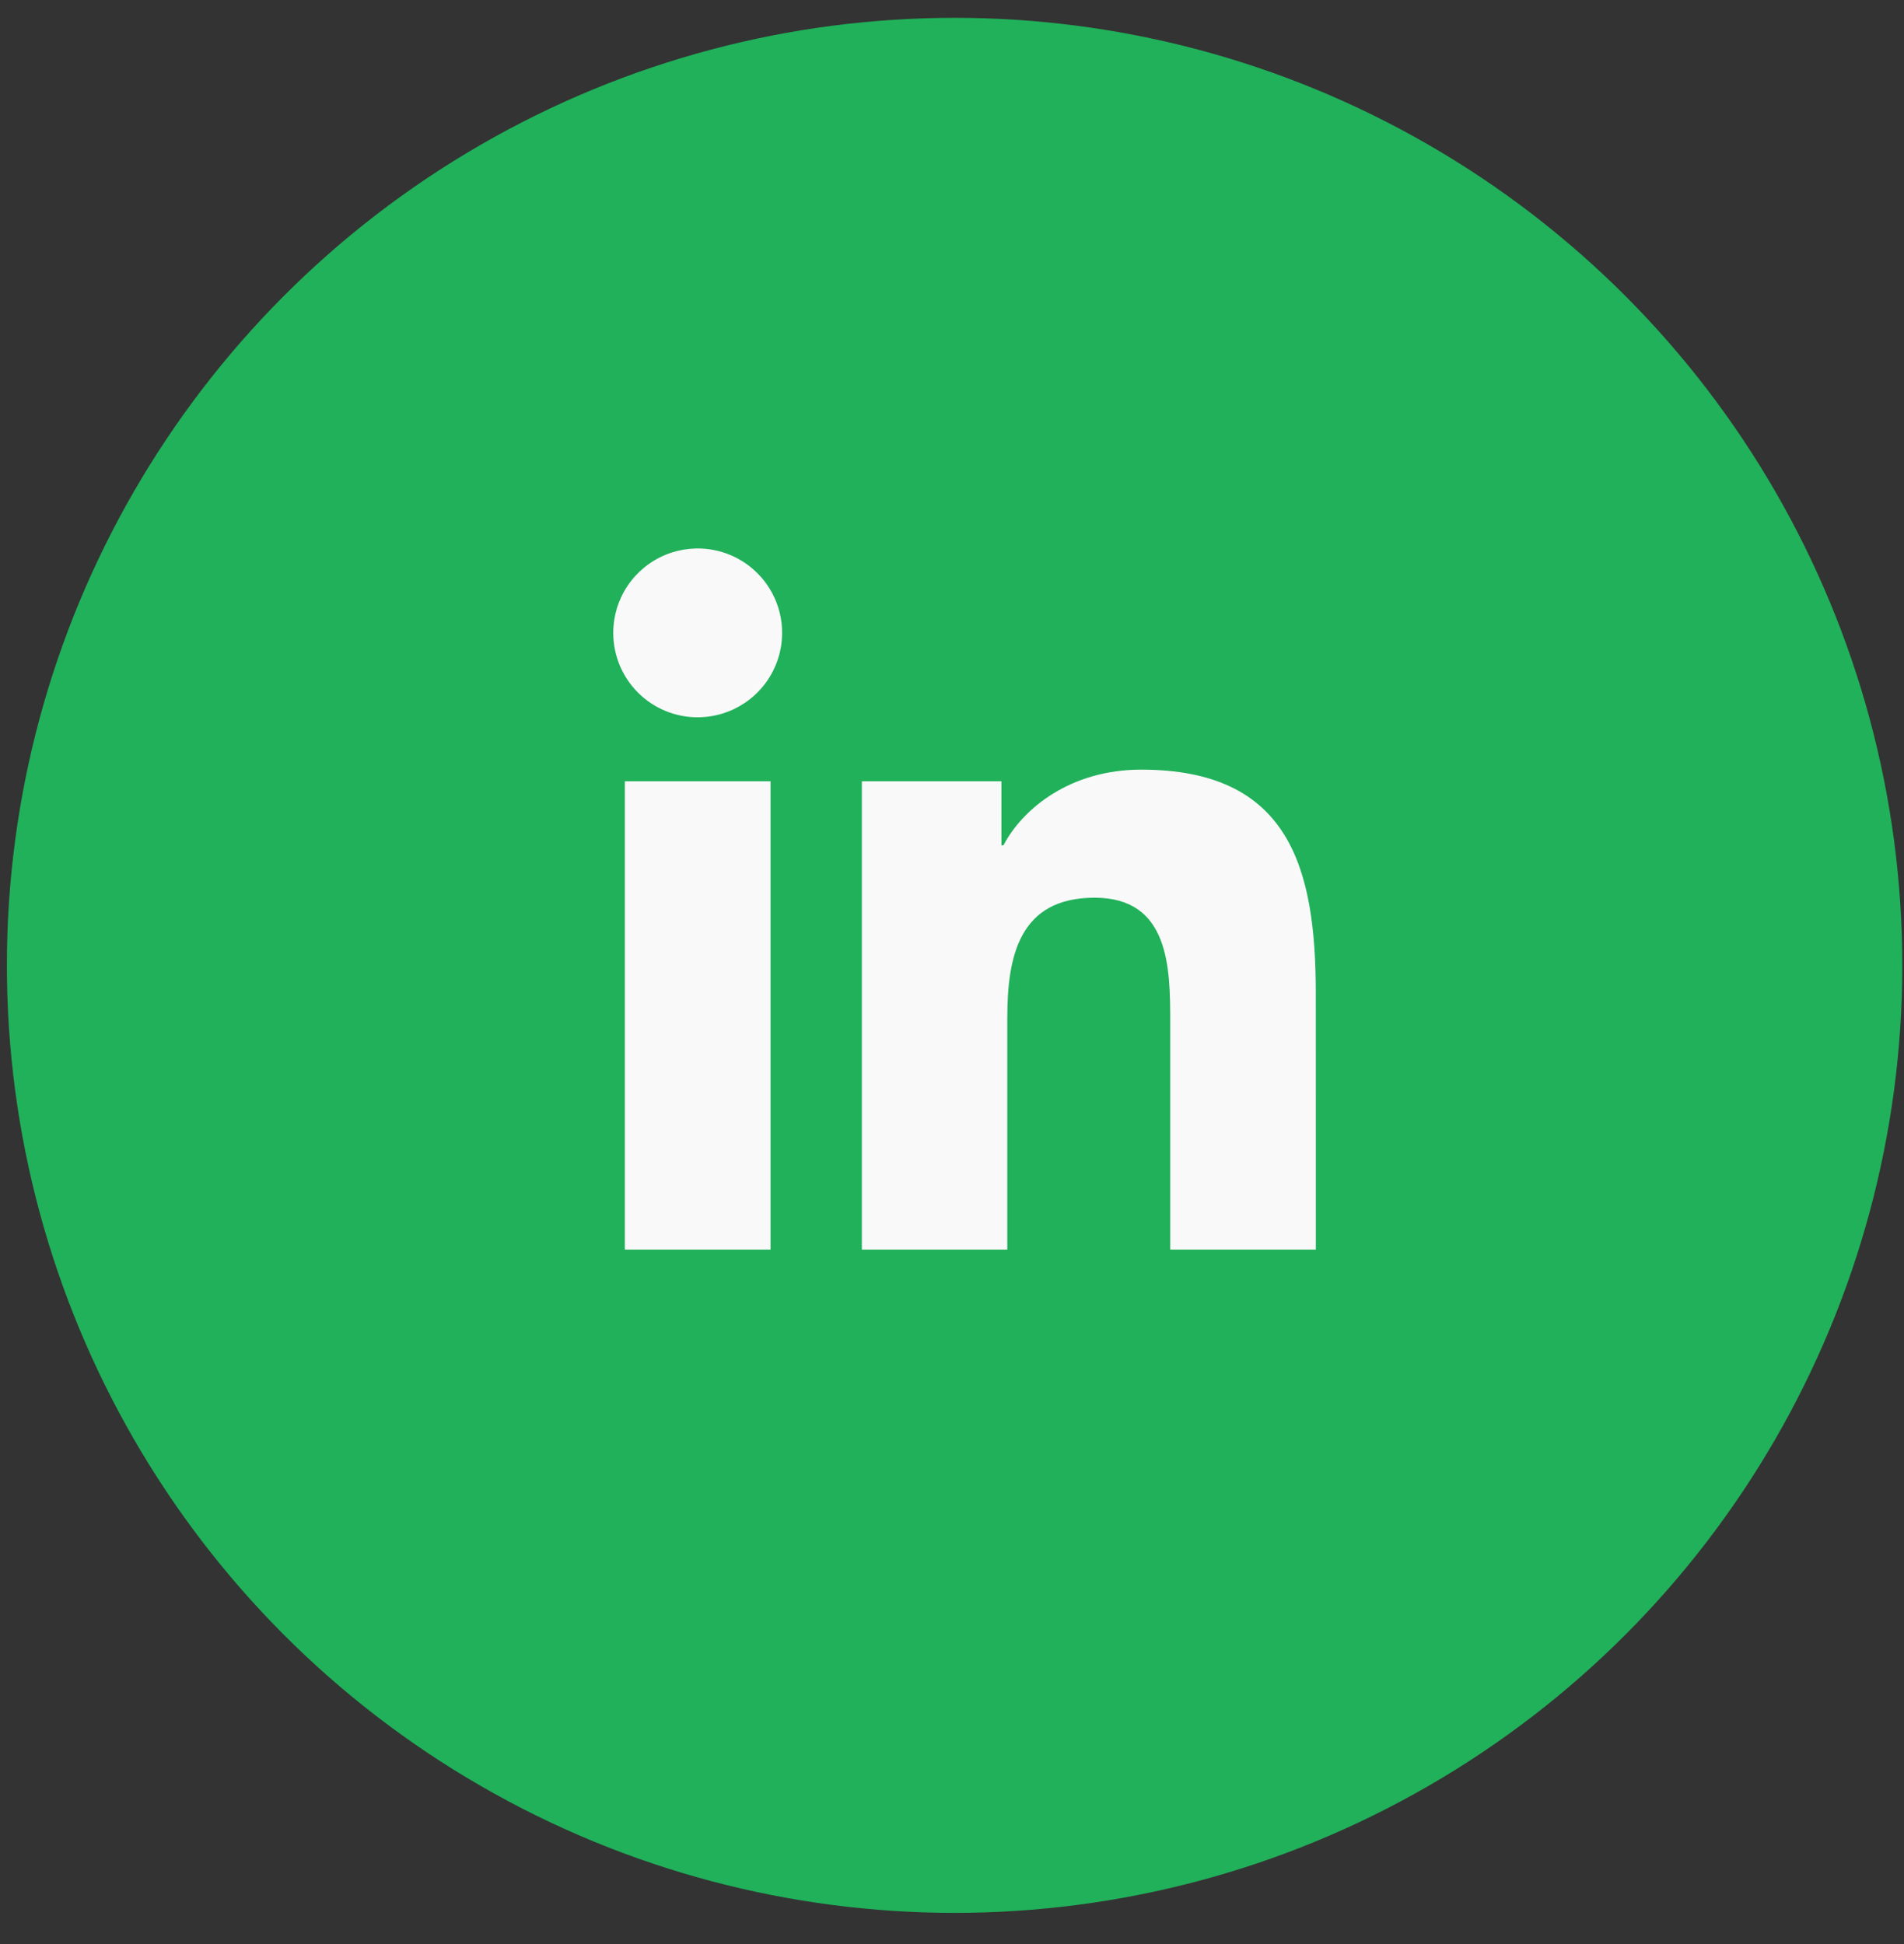 <svg width="47" height="48" viewBox="0 0 47 48" fill="none" xmlns="http://www.w3.org/2000/svg">
<rect x="0" y="0" width="47" height="48" fill="#333333" stroke="none"/>
<circle cx="23.564" cy="23.834" r="23.394" fill="#20B15A"/>
<path fill-rule="evenodd" clip-rule="evenodd" d="M32.481 30.852H28.887V25.23C28.887 23.888 28.865 22.164 27.02 22.164C25.151 22.164 24.865 23.625 24.865 25.133V30.852H21.275V19.289H24.72V20.87H24.77C25.248 19.961 26.421 19.002 28.17 19.002C31.808 19.002 32.48 21.396 32.48 24.511L32.481 30.852ZM17.223 17.71C16.949 17.71 16.678 17.657 16.425 17.552C16.172 17.447 15.942 17.294 15.748 17.1C15.555 16.906 15.401 16.676 15.296 16.423C15.192 16.17 15.138 15.899 15.138 15.625C15.138 15.213 15.26 14.81 15.489 14.467C15.718 14.125 16.044 13.857 16.424 13.7C16.805 13.542 17.224 13.501 17.628 13.581C18.032 13.661 18.404 13.859 18.695 14.151C18.987 14.442 19.186 14.813 19.266 15.217C19.347 15.622 19.306 16.041 19.148 16.422C18.991 16.802 18.724 17.128 18.381 17.357C18.039 17.586 17.636 17.709 17.224 17.709L17.223 17.71ZM19.021 30.852H15.424V19.289H19.021V30.852Z" fill="#F9F9F9"/>
</svg>
